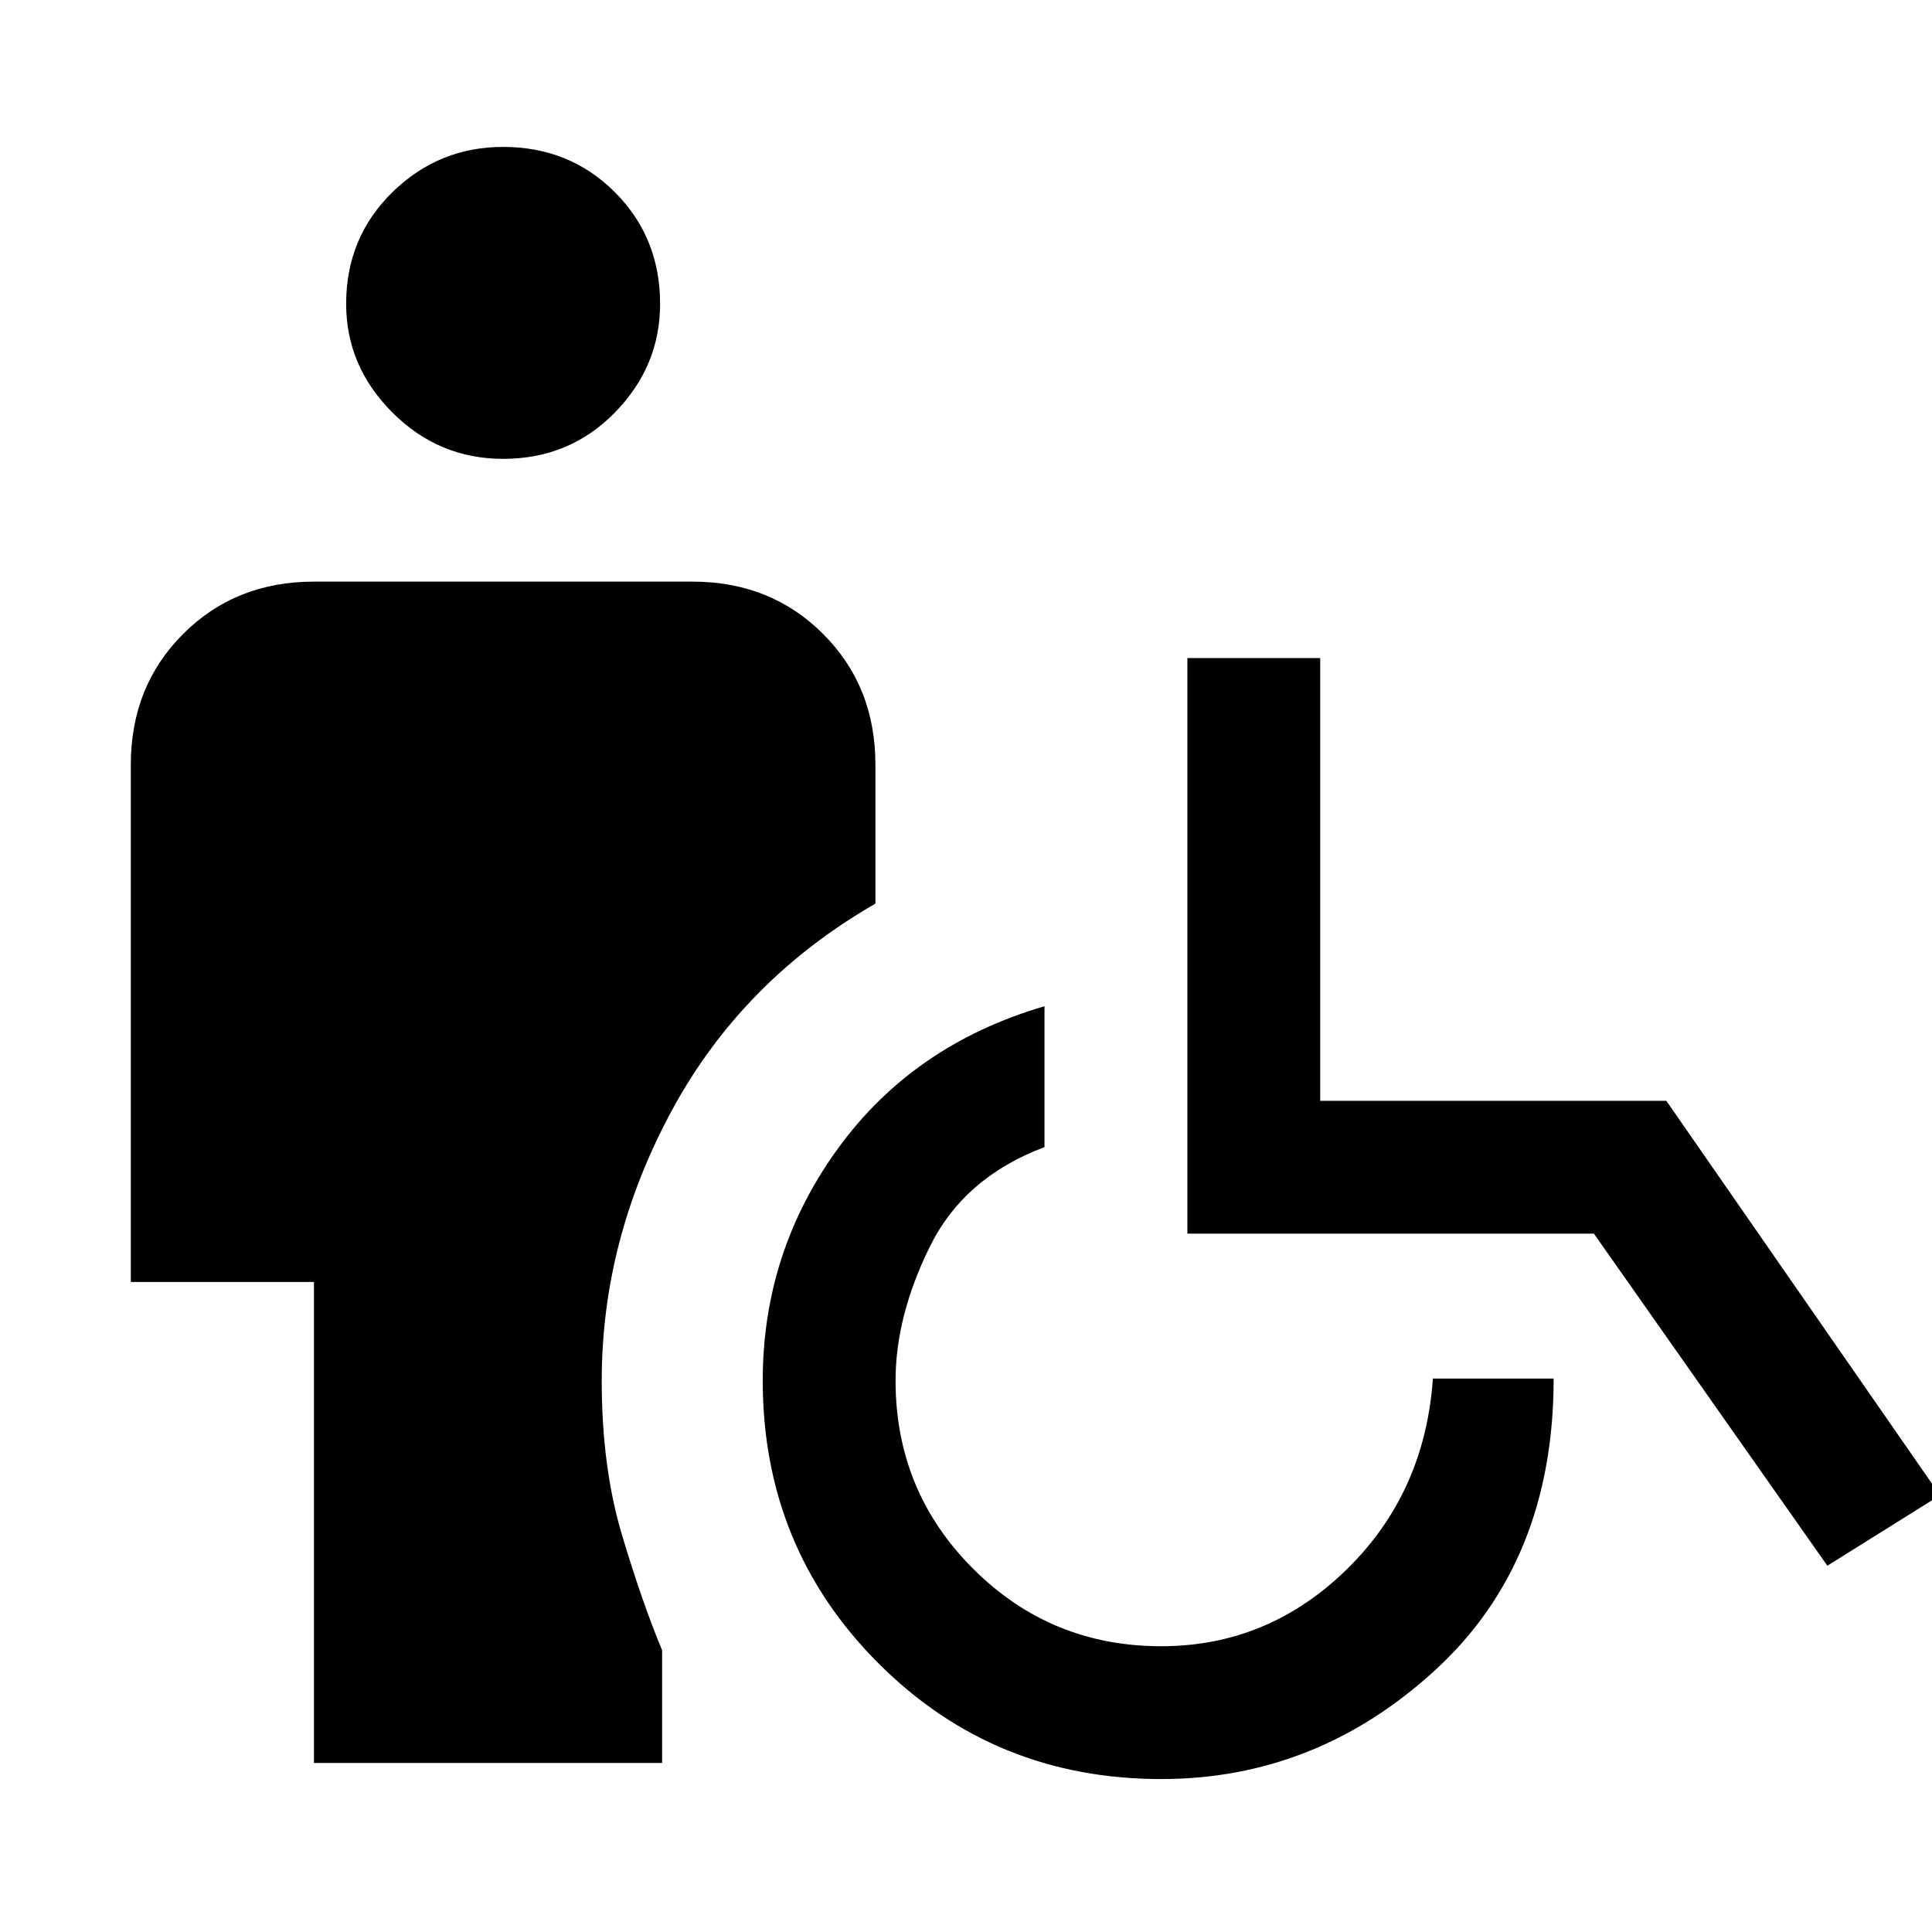 <svg xmlns="http://www.w3.org/2000/svg" height="24" width="24"><path d="M6.25 5.7q-.8 0-1.375-.575T4.3 3.775q0-.825.575-1.388.575-.562 1.375-.562.825 0 1.388.562.562.563.562 1.388 0 .775-.562 1.35-.563.575-1.388.575ZM3.9 21.9v-5.975H1.625V9.5q0-.975.65-1.625t1.625-.65h4.7q.975 0 1.625.65t.65 1.625v1.725q-1.65.95-2.525 2.562-.875 1.613-.875 3.363 0 1.075.25 1.912.25.838.5 1.438v1.4Zm10.525.2q-2.075 0-3.512-1.437-1.438-1.438-1.438-3.513 0-1.6.938-2.888.937-1.287 2.562-1.762v1.75q-1 .375-1.425 1.238-.425.862-.425 1.662 0 1.375.963 2.337.962.963 2.337.963 1.325 0 2.3-.95.975-.95 1.075-2.375h1.5q0 2.275-1.475 3.625t-3.4 1.35Zm8.275-2.65-2.9-4.125h-5.05v-7.15h1.65v5.5h4.3l3.4 4.9Z"/></svg>